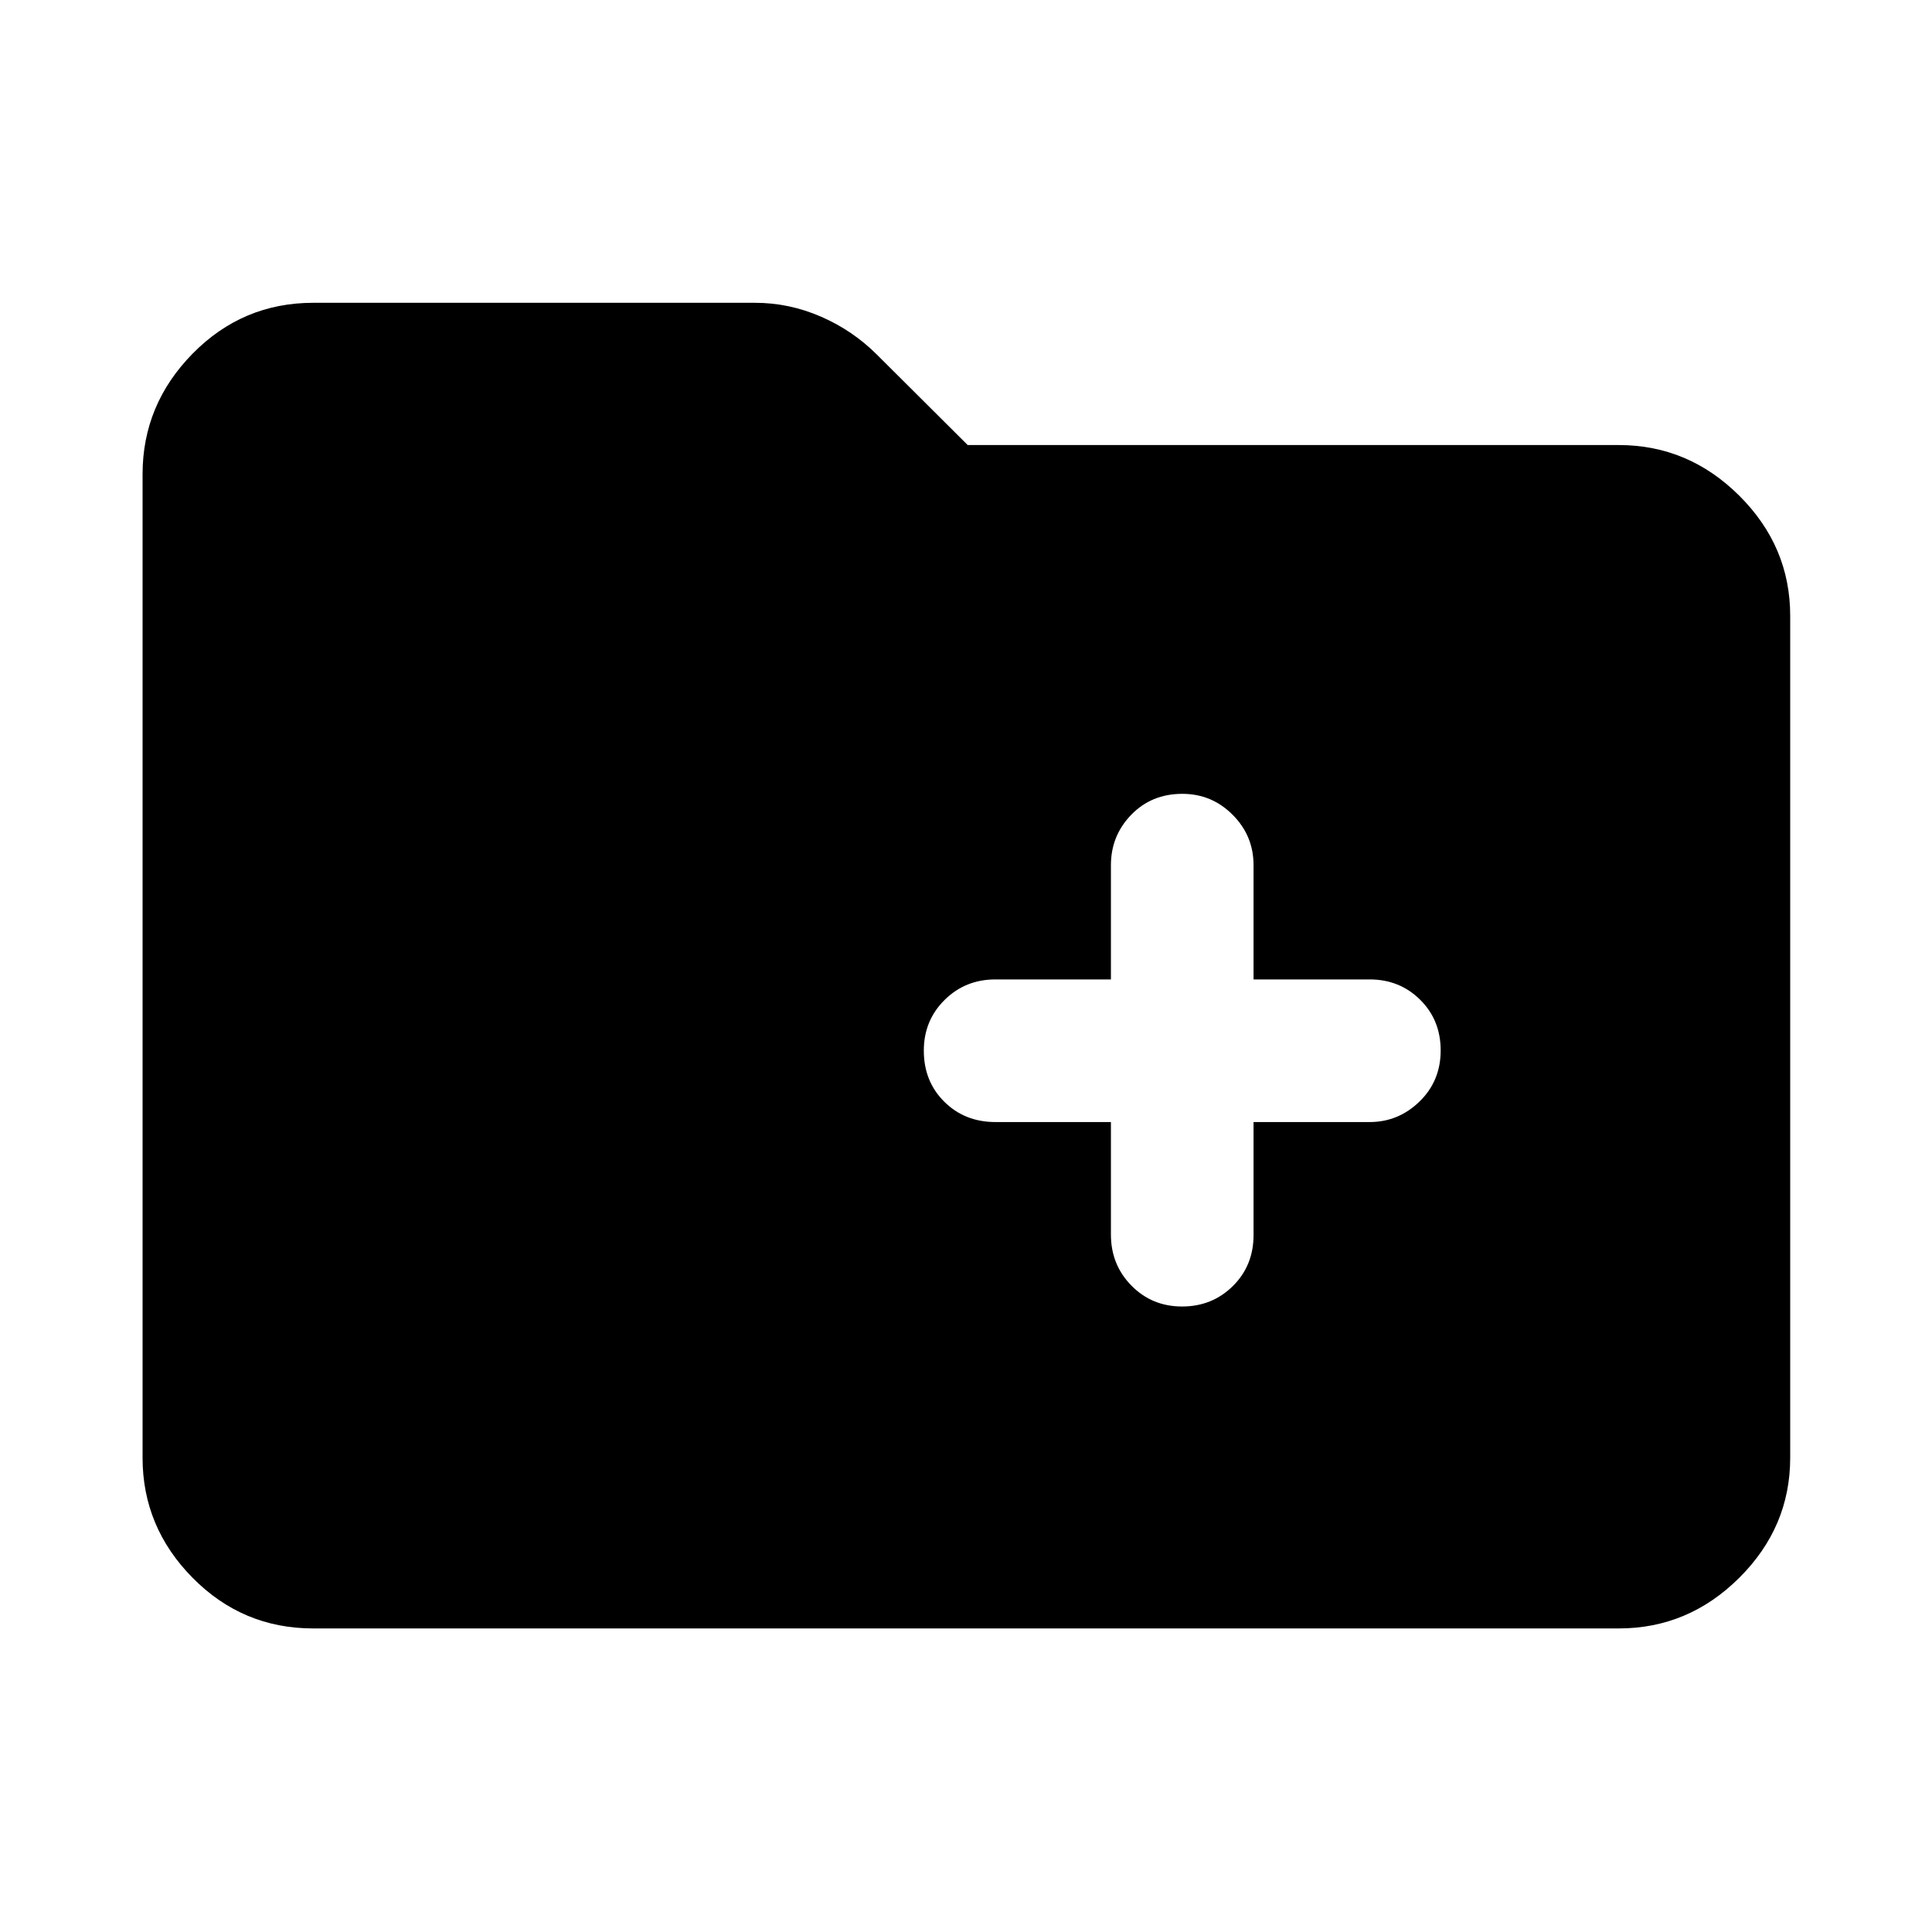 <svg xmlns="http://www.w3.org/2000/svg" height="40" viewBox="0 -960 960 960" width="40"><path d="M155.65-150.84q-35.12 0-59.97-25.18-24.84-25.17-24.84-59.63v-488.7q0-34.61 24.84-59.9 24.85-25.29 59.97-25.29h219.52q16.97 0 32.76 6.88 15.8 6.87 27.83 18.9l45.08 44.9h323.51q34.61 0 59.9 25.18t25.29 59.64v418.39q0 34.46-25.29 59.63-25.29 25.18-59.9 25.18h-648.7Zm396.36-251.62v55.9q0 15.03 10.21 25.39 10.21 10.36 25.16 10.36t25.23-10.17q10.27-10.18 10.27-25.32v-56.16h57.68q14.3 0 24.8-10.21t10.5-25.35q0-15.13-10.2-25.22-10.2-10.09-25.07-10.09h-57.71v-56.76q0-14.64-10.39-25.05t-24.99-10.41q-15.31 0-25.4 10.41-10.09 10.41-10.09 25.05v56.76h-57.38q-15.01 0-25.3 10.23-10.29 10.23-10.29 25.15 0 15.31 10.18 25.4 10.17 10.09 25.42 10.09h57.37Z"/></svg>